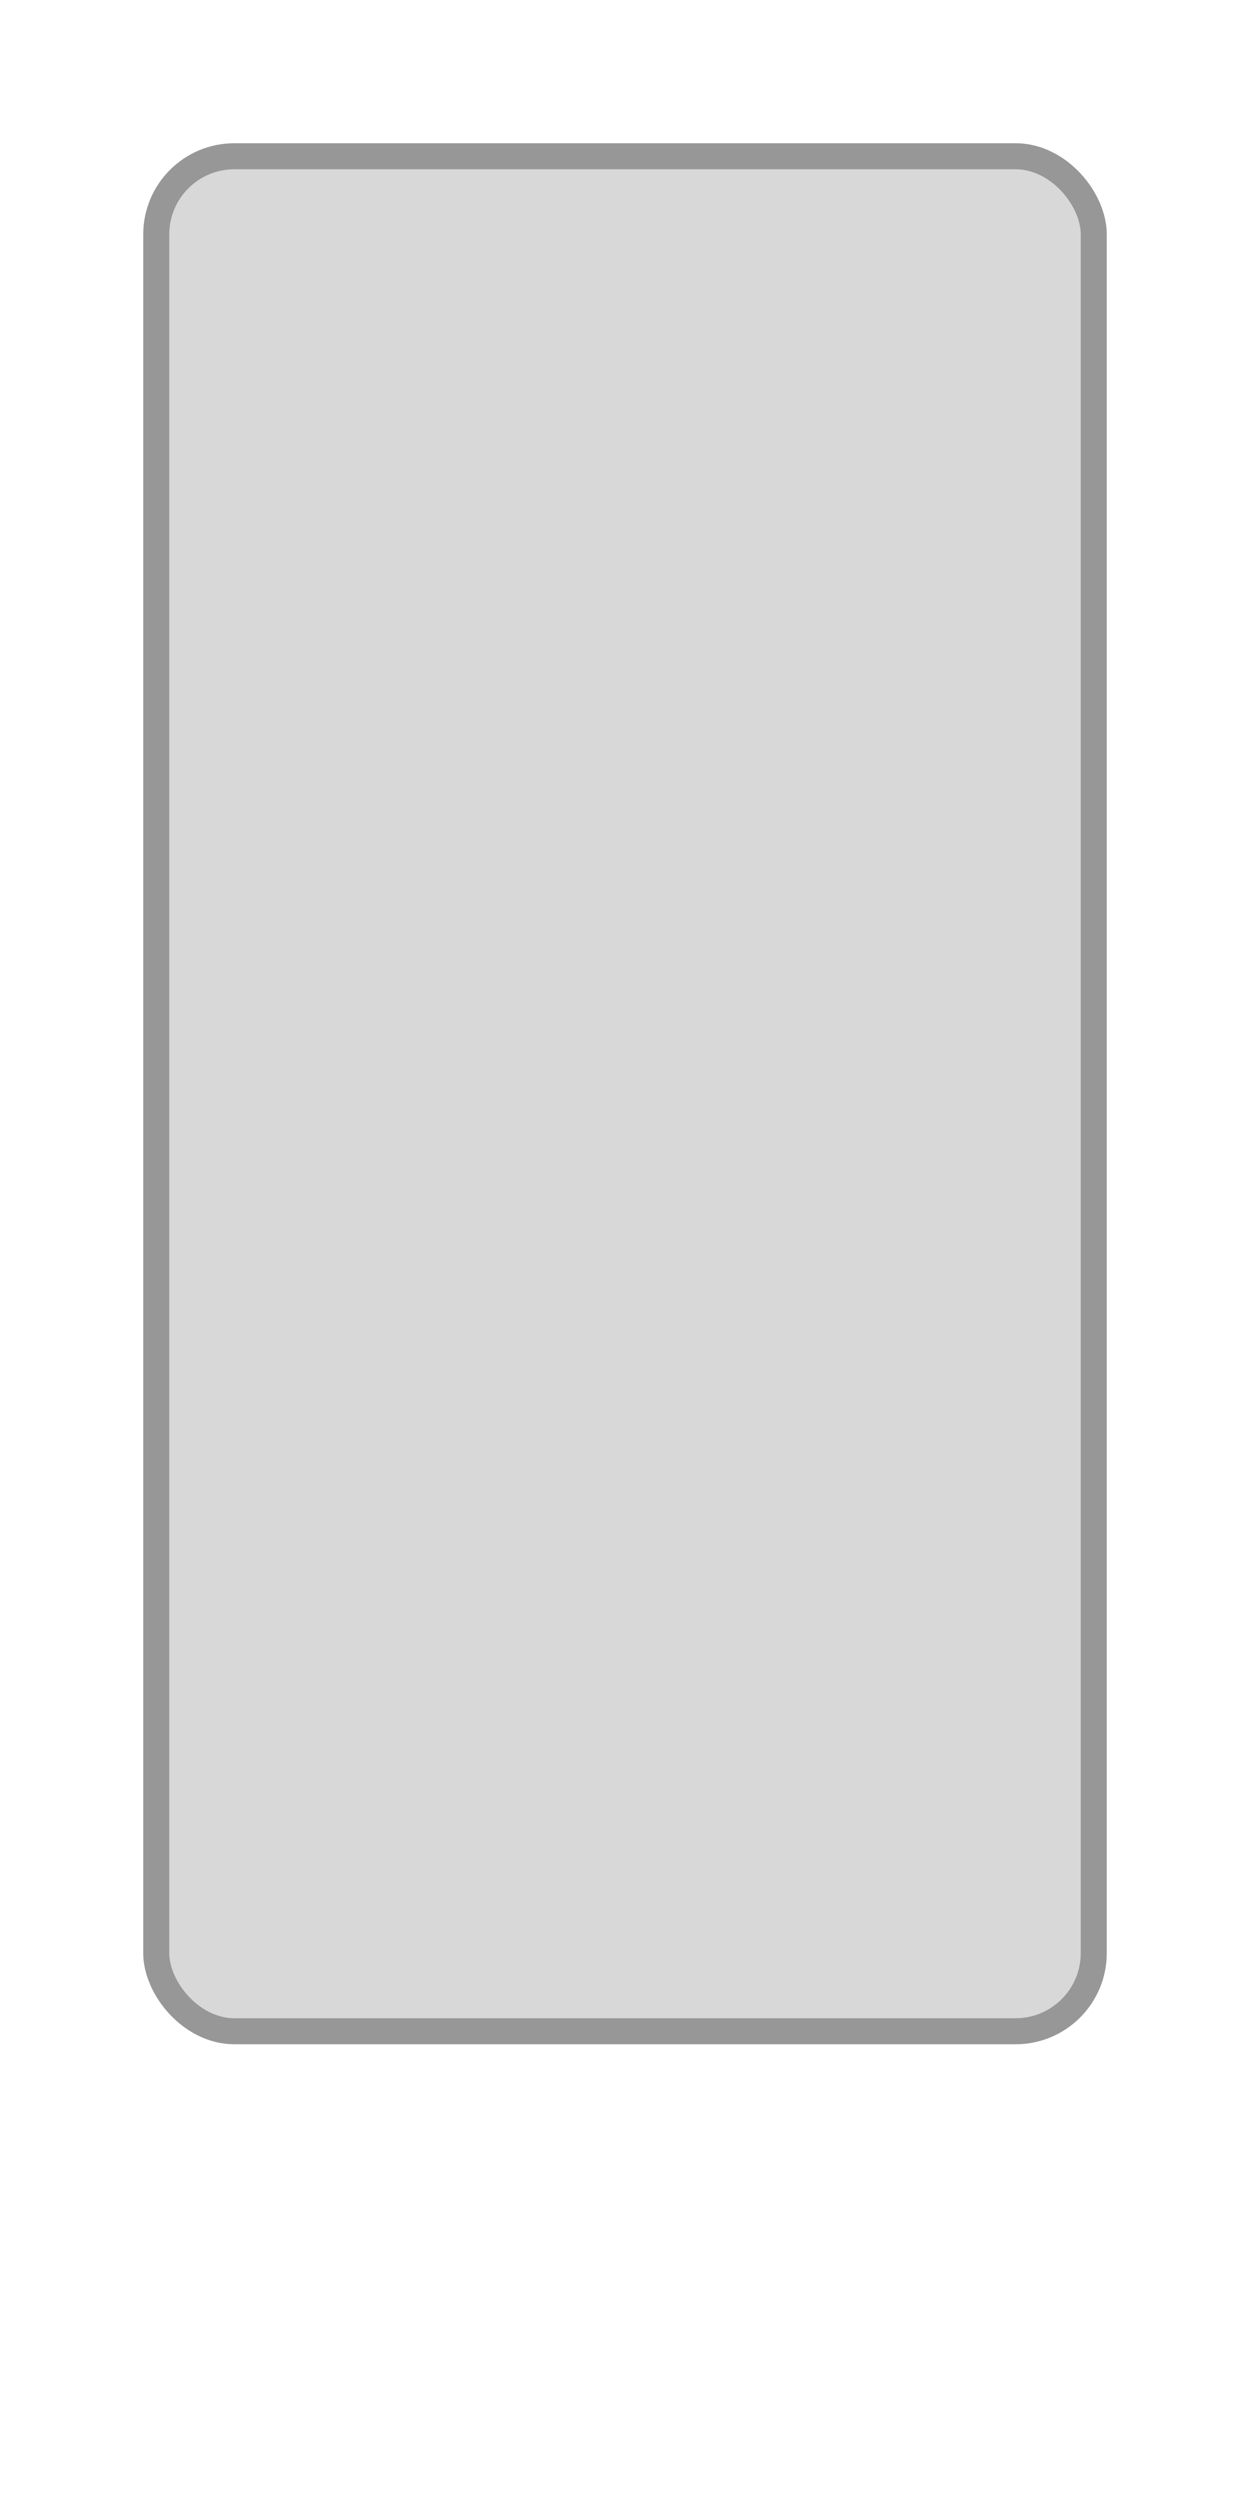<?xml version="1.0" encoding="UTF-8" standalone="no"?>
<svg width="48px" height="96px" viewBox="0 0 48 96" fill="none" xmlns="http://www.w3.org/2000/svg">
	<rect x="6" y="6" width="36" height="72" rx="3" fill="#d8d8d8" stroke="#979797" stroke-width="1" stroke-linecap="round" stroke-linejoin="round" />
</svg>